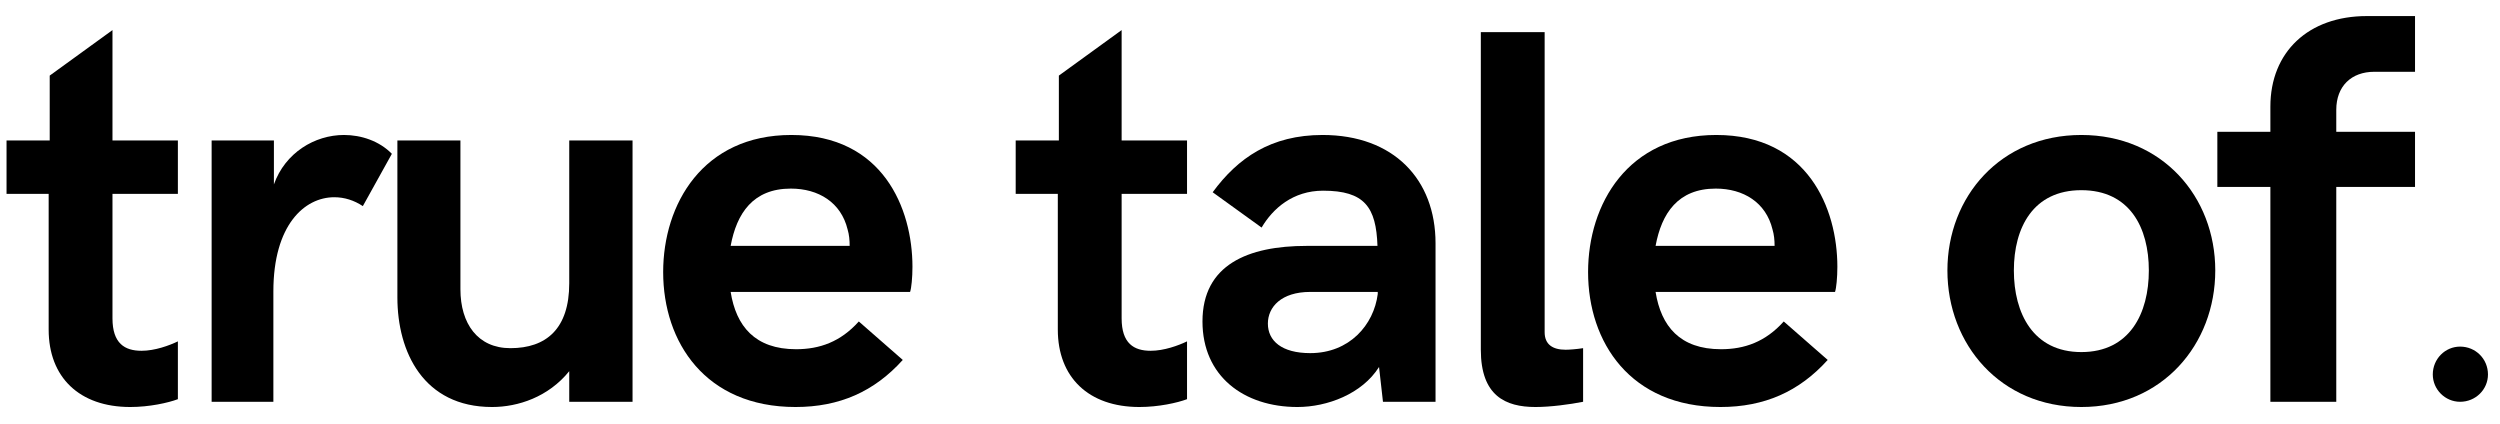 <svg width="112" height="19" viewBox="0 0 112 19" fill="none" xmlns="http://www.w3.org/2000/svg">
    <path d="M5.836 18.234C6.691 18.234 7.535 18.047 7.969 17.883V15.293C7.582 15.48 6.938 15.715 6.34 15.715C5.59 15.715 5.039 15.387 5.039 14.262V8.684H7.969V6.293H5.039V1.348L2.227 3.387V6.293H0.293V8.684H2.18V14.766C2.18 16.898 3.551 18.234 5.836 18.234Z"
          fill="black"/>
    <path d="M9.481 18H12.247V13.055C12.247 10.078 13.642 8.836 14.977 8.836C15.434 8.836 15.868 8.977 16.255 9.234L17.556 6.891C16.993 6.316 16.184 6.047 15.411 6.047C14.099 6.047 12.774 6.844 12.271 8.262V6.293H9.481V18Z"
          fill="black"/>
    <path d="M22.045 18.234C23.205 18.234 24.564 17.789 25.502 16.629V18H28.338V6.293H25.502V12.691C25.502 14.73 24.471 15.598 22.865 15.598C21.4 15.598 20.627 14.496 20.627 12.961V6.293H17.803V13.324C17.803 15.773 18.974 18.234 22.045 18.234Z"
          fill="black"/>
    <path d="M35.639 18.234C37.608 18.234 39.167 17.543 40.444 16.125L38.475 14.402C37.655 15.316 36.718 15.645 35.663 15.645C33.823 15.645 32.979 14.613 32.733 13.078H40.772C40.831 12.914 40.878 12.434 40.878 11.953C40.878 9.34 39.554 6.047 35.452 6.047C31.491 6.047 29.71 9.141 29.71 12.188C29.71 15.34 31.608 18.234 35.639 18.234ZM32.733 11.016C33.003 9.551 33.741 8.449 35.429 8.449C36.671 8.449 37.679 9.07 37.972 10.277C38.042 10.512 38.065 10.758 38.065 11.016H32.733Z"
          fill="black"/>
    <path d="M51.046 18.234C51.901 18.234 52.745 18.047 53.179 17.883V15.293C52.792 15.48 52.148 15.715 51.55 15.715C50.8 15.715 50.249 15.387 50.249 14.262V8.684H53.179V6.293H50.249V1.348L47.437 3.387V6.293H45.503V8.684H47.39V14.766C47.39 16.898 48.761 18.234 51.046 18.234Z"
          fill="black"/>
    <path d="M59.25 6.047C56.941 6.047 55.453 7.078 54.328 8.613L56.52 10.195C57.023 9.34 57.926 8.543 59.273 8.543C61.137 8.543 61.652 9.281 61.711 11.016H58.535C55.91 11.016 53.871 11.859 53.871 14.402C53.871 16.852 55.723 18.234 58.125 18.234C59.461 18.234 61.02 17.648 61.781 16.441L61.957 18H64.312V10.898C64.312 8.039 62.438 6.047 59.25 6.047ZM58.699 15.82C57.422 15.82 56.801 15.27 56.801 14.496C56.801 13.758 57.398 13.078 58.699 13.078H61.723V13.172C61.547 14.555 60.457 15.82 58.699 15.82Z"
          fill="black"/>
    <path d="M68.79 18.234C69.47 18.234 70.325 18.117 70.923 18V15.598C70.618 15.645 70.302 15.668 70.138 15.668C69.563 15.668 69.2 15.434 69.2 14.883V1.441H66.341V15.668C66.341 17.73 67.442 18.234 68.79 18.234Z"
          fill="black"/>
    <path d="M77.076 18.234C79.045 18.234 80.603 17.543 81.881 16.125L79.912 14.402C79.092 15.316 78.154 15.645 77.1 15.645C75.26 15.645 74.416 14.613 74.17 13.078H82.209C82.267 12.914 82.314 12.434 82.314 11.953C82.314 9.34 80.99 6.047 76.889 6.047C72.928 6.047 71.146 9.141 71.146 12.188C71.146 15.34 73.045 18.234 77.076 18.234ZM74.17 11.016C74.439 9.551 75.178 8.449 76.865 8.449C78.107 8.449 79.115 9.07 79.408 10.277C79.478 10.512 79.502 10.758 79.502 11.016H74.17Z"
          fill="black"/>
    <path d="M93.244 18.234C96.865 18.234 99.244 15.434 99.244 12.117C99.244 8.812 96.865 6.047 93.244 6.047C89.623 6.047 87.244 8.812 87.244 12.117C87.244 15.434 89.623 18.234 93.244 18.234ZM93.244 15.773C91.088 15.773 90.221 14.039 90.221 12.117C90.221 10.195 91.088 8.52 93.244 8.52C95.412 8.52 96.268 10.195 96.268 12.117C96.268 14.039 95.412 15.773 93.244 15.773Z"
          fill="black"/>
    <path d="M104.665 18V8.376H108.193V5.904H104.665V4.92C104.665 3.864 105.337 3.216 106.369 3.216H108.193V0.72H106.033C103.417 0.72 101.713 2.328 101.713 4.776V5.904H99.337V8.376H101.713V18H104.665Z"
          fill="black"/>
    <path d="M108.989 16.776C108.989 17.448 109.541 18 110.213 18C110.909 18 111.461 17.448 111.461 16.776C111.461 16.08 110.909 15.528 110.213 15.528C109.541 15.528 108.989 16.08 108.989 16.776Z"
          fill="black"/>
</svg>
